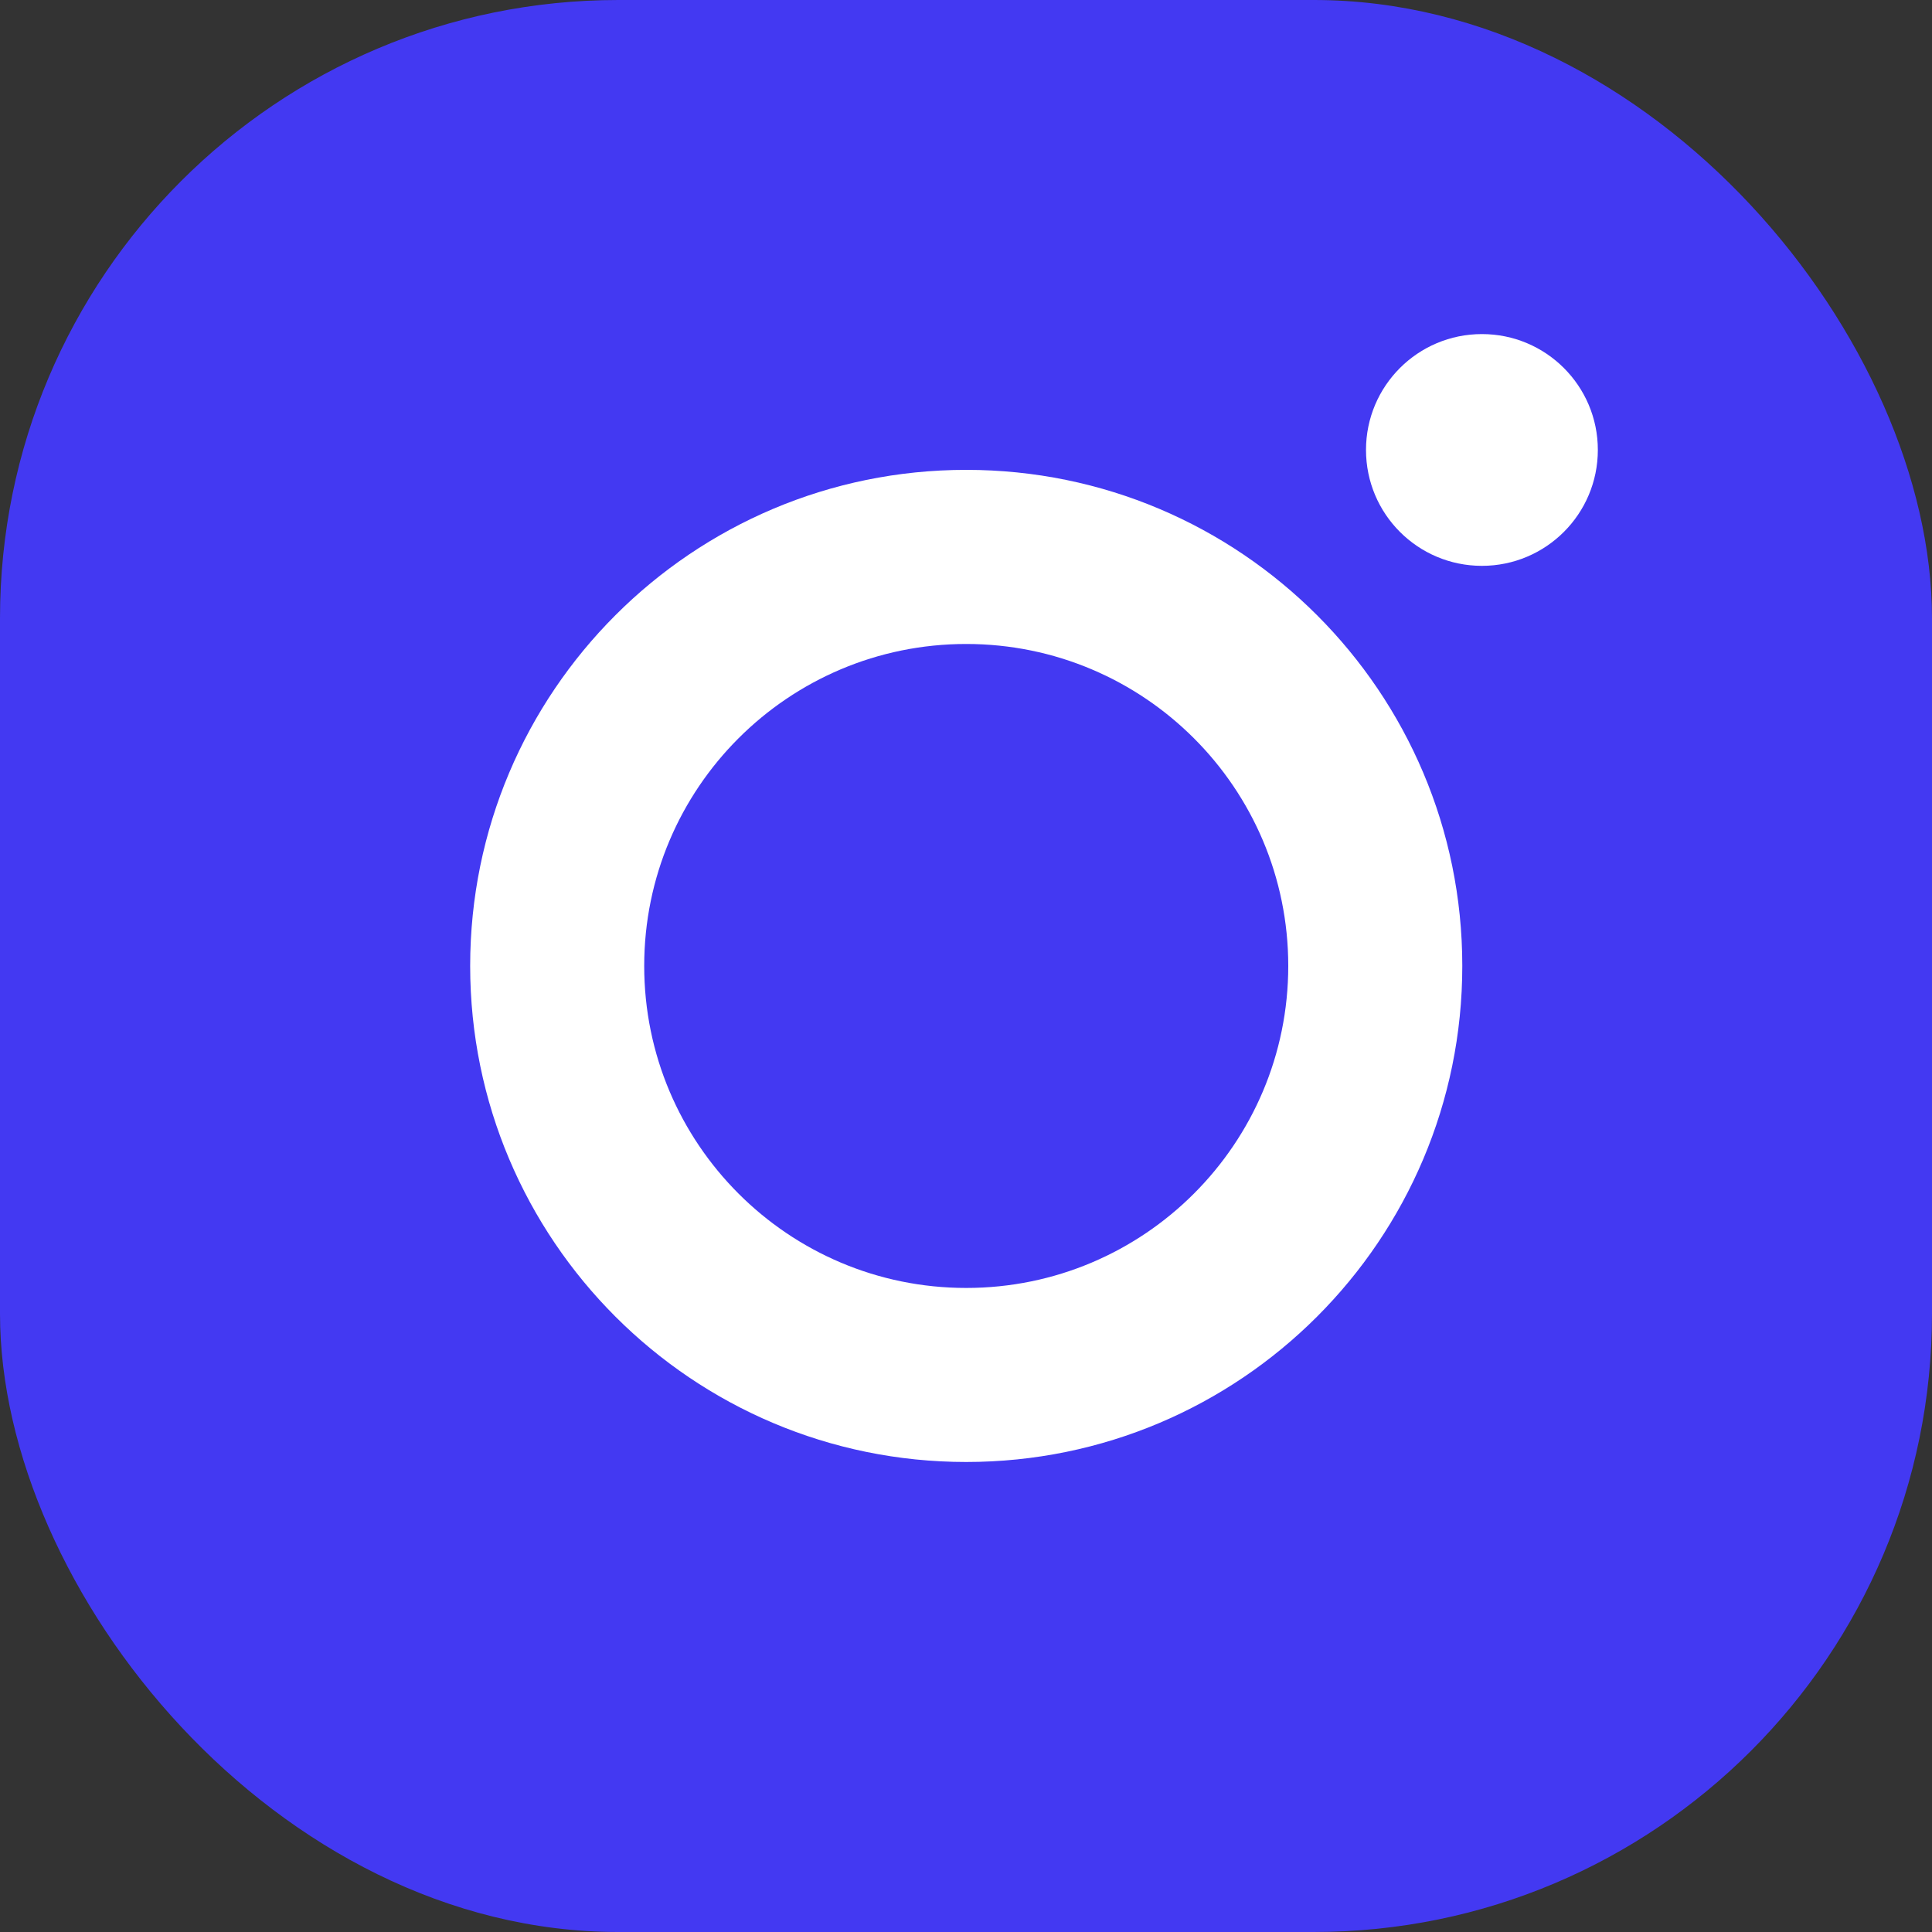 <svg width="25" height="25" viewBox="0 0 25 25" fill="none" xmlns="http://www.w3.org/2000/svg">
<rect x="0" y="0" width="25" height="25" fill="#333333" stroke="none"/>
<rect width="25" height="25" rx="8" fill="#4339F2"/>
<path d="M12.503 16.666C10.202 16.666 8.336 14.8 8.336 12.499C8.336 10.198 10.202 8.333 12.503 8.333C14.804 8.333 16.67 10.198 16.67 12.499C16.67 14.8 14.804 16.666 12.503 16.666ZM12.503 6.08C8.958 6.08 6.084 8.954 6.084 12.499C6.084 16.044 8.958 18.918 12.503 18.918C16.048 18.918 18.922 16.044 18.922 12.499C18.922 8.954 16.048 6.08 12.503 6.08Z" fill="white"/>
<path d="M20.676 5.822C20.676 6.651 20.004 7.322 19.176 7.322C18.347 7.322 17.676 6.651 17.676 5.822C17.676 4.994 18.347 4.323 19.176 4.323C20.004 4.323 20.676 4.994 20.676 5.822Z" fill="white"/>
</svg>
